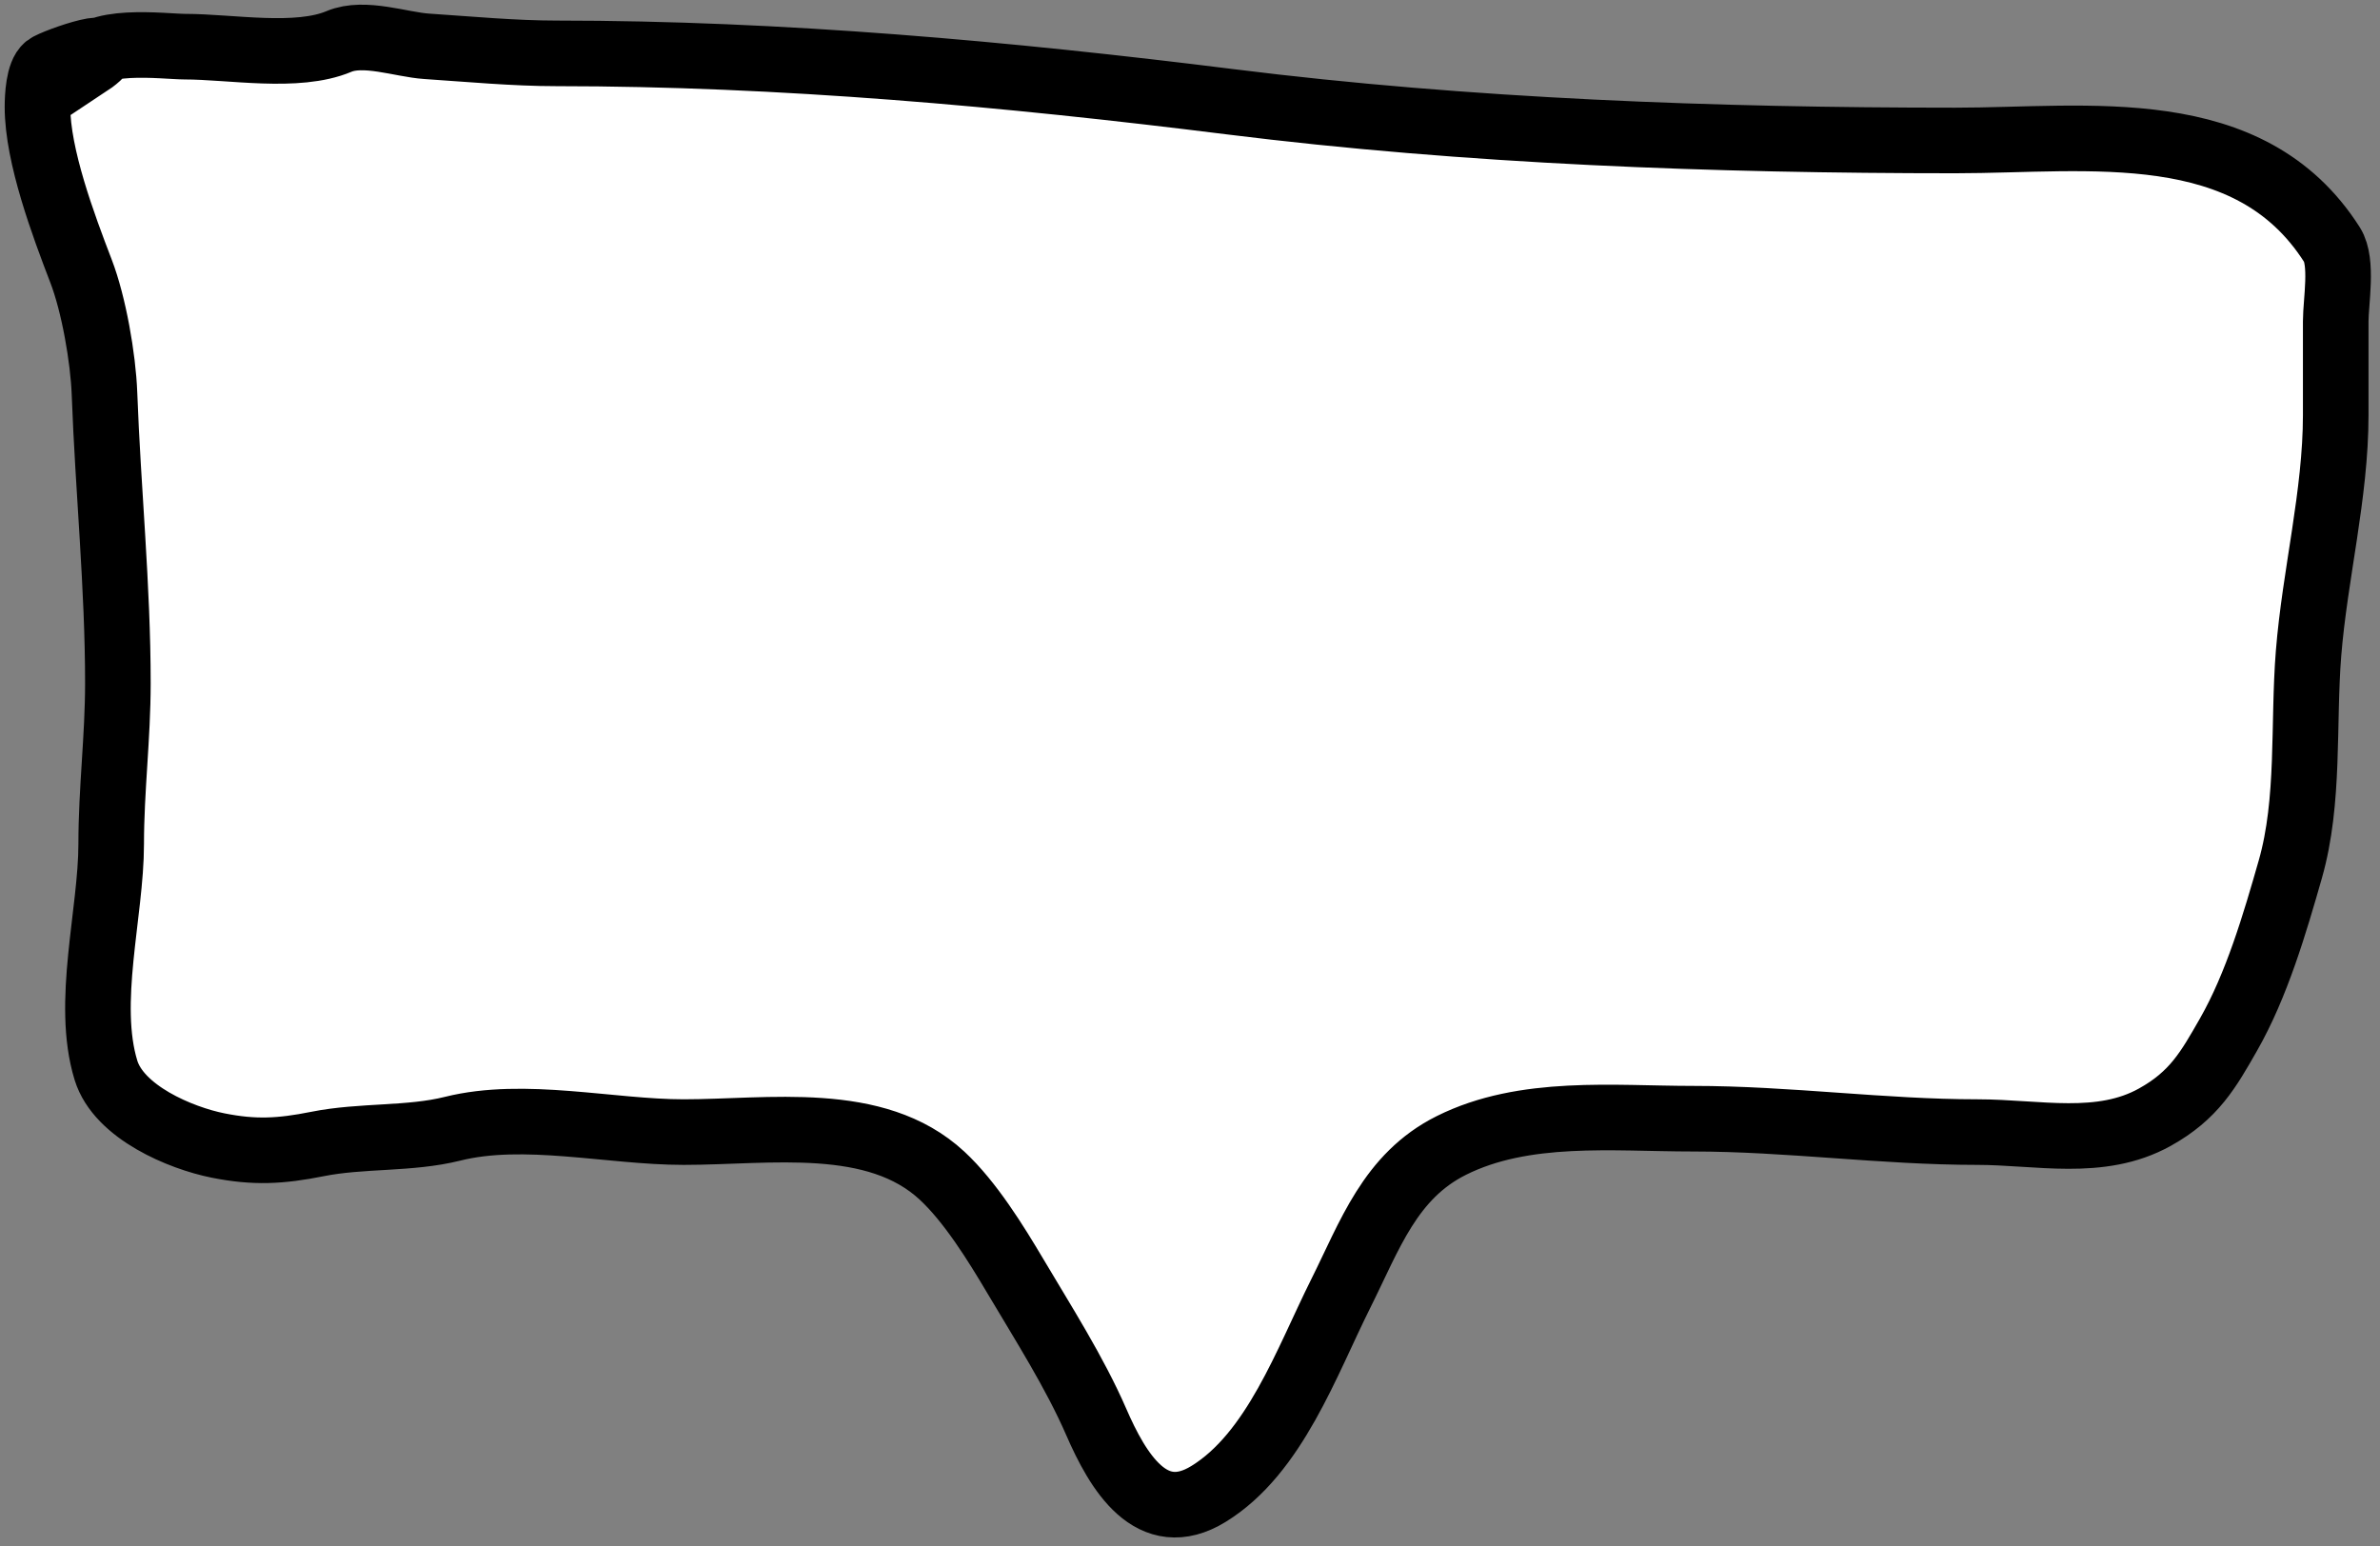 <svg width="254" height="165" viewBox="0 0 254 165" fill="none" xmlns="http://www.w3.org/2000/svg">
<rect x="0" y="0" width="254" height="165" fill="#808080" stroke="none"/>
<path d="M8.648 28.936C6.772 24.058 4 16.645 4 11.416C4 10.317 4.107 7.84 5 7.126C5.52 6.71 9.699 5.192 10.628 5.386C13.227 4.371 18.165 4.98 19.732 4.98C24.627 4.98 31.697 6.311 36.179 4.424C38.865 3.293 42.82 4.761 45.515 4.941C50.039 5.242 54.876 5.696 59.379 5.696C83.373 5.696 107.491 7.886 131.285 10.86C156.767 14.045 183.015 14.992 208.674 14.992C222.901 14.992 240.044 12.234 248.877 26.115C250.057 27.969 249.275 32.196 249.275 34.299V44.31C249.275 52.759 247.047 61.33 246.374 69.736C245.771 77.281 246.515 85.471 244.428 92.777C242.784 98.532 240.845 105.145 237.833 110.416L237.766 110.534C235.645 114.245 234.109 116.934 229.967 119.235C224.156 122.464 217.489 120.824 211.017 120.824C200.92 120.824 190.85 119.394 180.666 119.394C172.168 119.394 162.693 118.35 154.883 122.255C148.345 125.524 146.191 131.853 143.084 138.066C139.434 145.367 136.036 155.097 128.981 159.439C122.902 163.18 119.298 157.055 116.984 151.732C114.7 146.479 111.29 141.138 108.363 136.199C106.266 132.661 103.544 128.265 100.537 125.472C93.449 118.891 82.089 120.824 72.966 120.824C65.118 120.824 55.953 118.553 48.296 120.467C43.708 121.614 38.611 121.148 33.875 122.096C29.934 122.884 27.135 123.028 23.268 122.255C19.286 121.458 12.688 118.708 11.31 114.23C9.097 107.04 11.866 97.42 11.866 90.076C11.866 84.315 12.581 78.703 12.581 72.914C12.581 62.601 11.533 52.327 11.151 42.006C11.01 38.21 10.005 32.463 8.648 28.936Z" fill="white"/>
<path d="M4 11.416C4 16.645 6.772 24.058 8.648 28.936C10.005 32.463 11.01 38.21 11.151 42.006C11.533 52.327 12.581 62.601 12.581 72.914C12.581 78.703 11.866 84.315 11.866 90.076C11.866 97.42 9.097 107.04 11.31 114.23C12.688 118.708 19.286 121.458 23.268 122.255C27.135 123.028 29.934 122.884 33.875 122.096C38.611 121.148 43.708 121.614 48.296 120.467C55.953 118.553 65.118 120.824 72.966 120.824C82.089 120.824 93.449 118.891 100.537 125.472C103.544 128.265 106.266 132.661 108.363 136.199C111.29 141.138 114.7 146.479 116.984 151.732C119.298 157.055 122.902 163.18 128.981 159.439C136.036 155.097 139.434 145.367 143.084 138.066C146.191 131.853 148.345 125.524 154.883 122.255C162.693 118.35 172.168 119.394 180.666 119.394C190.85 119.394 200.92 120.824 211.017 120.824C217.489 120.824 224.156 122.464 229.967 119.235C234.153 116.91 235.678 114.188 237.833 110.416C240.845 105.145 242.784 98.532 244.428 92.777C246.515 85.471 245.771 77.281 246.374 69.736C247.047 61.33 249.275 52.759 249.275 44.31C249.275 40.973 249.275 37.636 249.275 34.299C249.275 32.196 250.057 27.969 248.877 26.115C240.044 12.234 222.901 14.992 208.674 14.992C183.015 14.992 156.767 14.045 131.285 10.86C107.491 7.886 83.373 5.696 59.379 5.696C54.876 5.696 50.039 5.242 45.515 4.941C42.82 4.761 38.865 3.293 36.179 4.424C31.697 6.311 24.627 4.98 19.732 4.98C17.62 4.98 9.388 3.875 9.006 7.126C14.5 3.5 5.767 6.512 5 7.126C4.107 7.84 4 10.317 4 11.416Z" stroke="black" stroke-width="7" stroke-linecap="round"/>
</svg>
